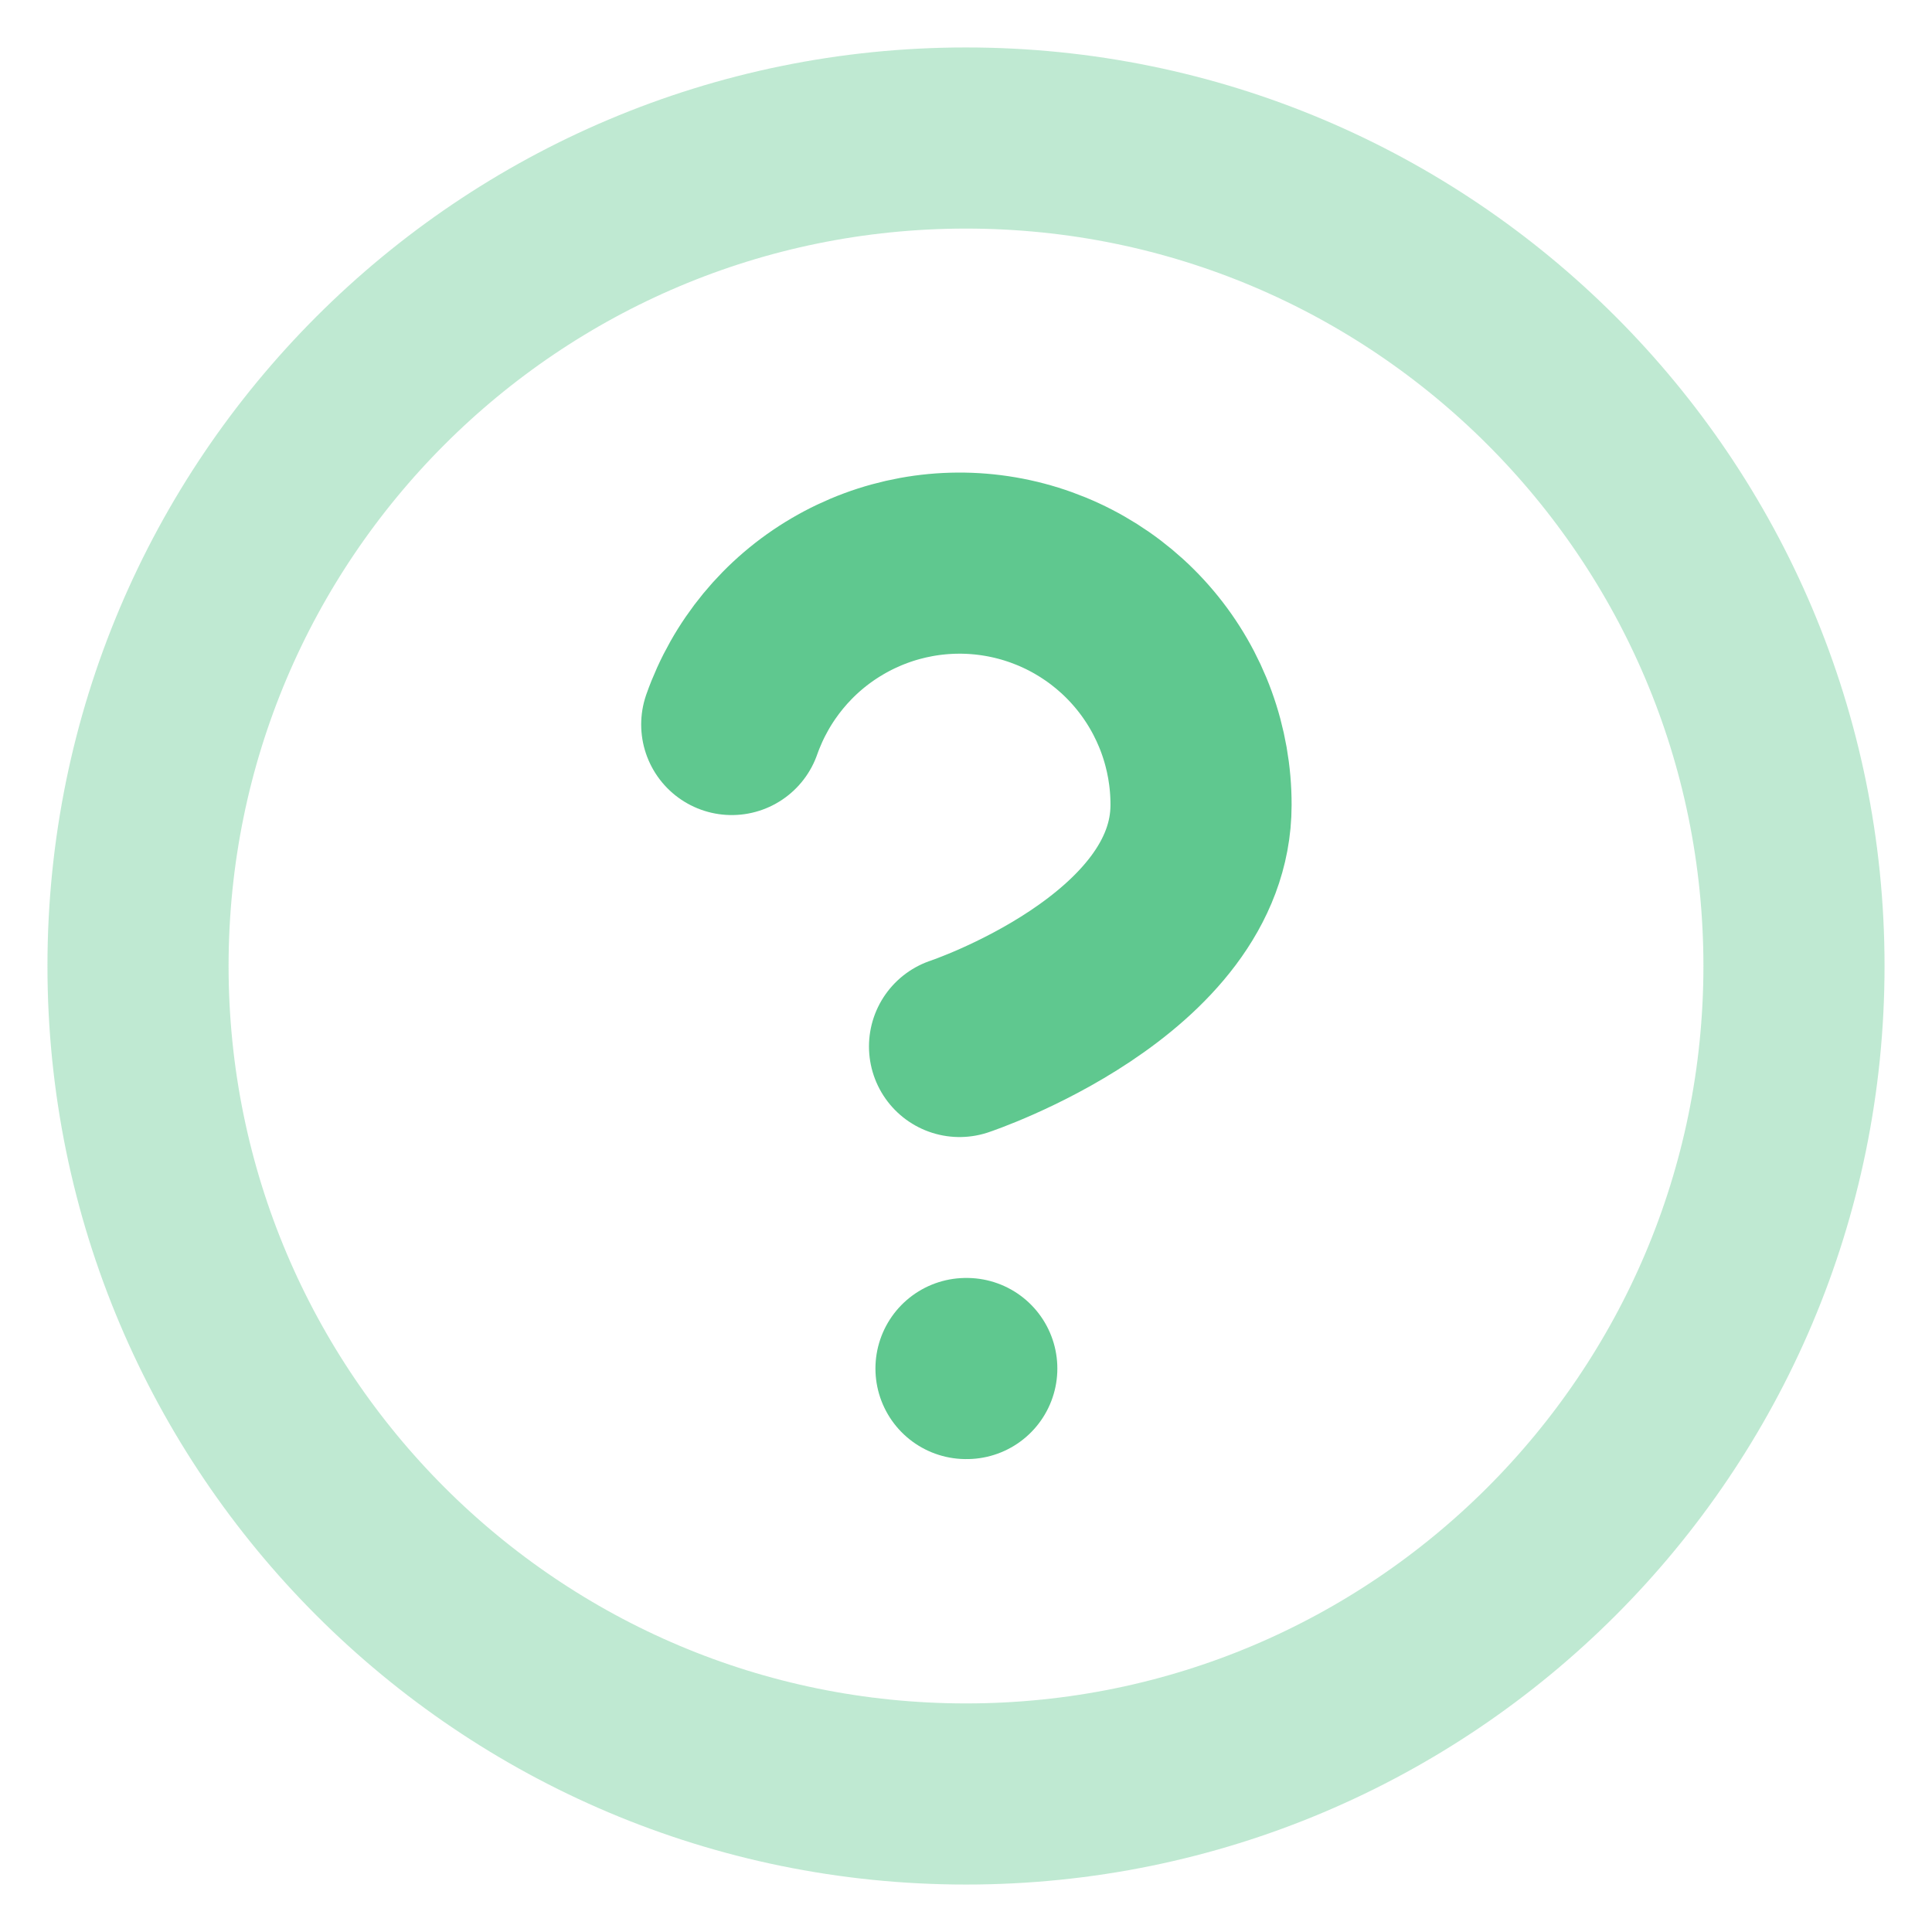 <svg width="32" height="32" viewBox="0 0 32 32" fill="none" xmlns="http://www.w3.org/2000/svg">
<g clip-path="url(#clip0_167_223)">
<path opacity="0.4" d="M16 29.714C23.574 29.714 29.714 23.574 29.714 16C29.714 8.426 23.574 2.286 16 2.286C8.426 2.286 2.286 8.426 2.286 16C2.286 23.574 8.426 29.714 16 29.714Z" stroke="#5FC88F" stroke-width="3" stroke-linecap="round" stroke-linejoin="round"/>
<path d="M12.12 12C12.434 11.109 13.052 10.357 13.867 9.879C14.681 9.4 15.639 9.225 16.57 9.385C17.501 9.545 18.345 10.029 18.953 10.751C19.562 11.474 19.895 12.389 19.893 13.333C19.893 16 15.893 17.333 15.893 17.333" stroke="#5FC88F" stroke-width="3" stroke-linecap="round" stroke-linejoin="round"/>
<path d="M16 22.667H16.013" stroke="#5FC88F" stroke-width="3" stroke-linecap="round" stroke-linejoin="round"/>
</g>
<defs>
<clipPath id="clip0_167_223">
<rect width="32" height="32" fill="white"/>
</clipPath>
</defs>
</svg>
